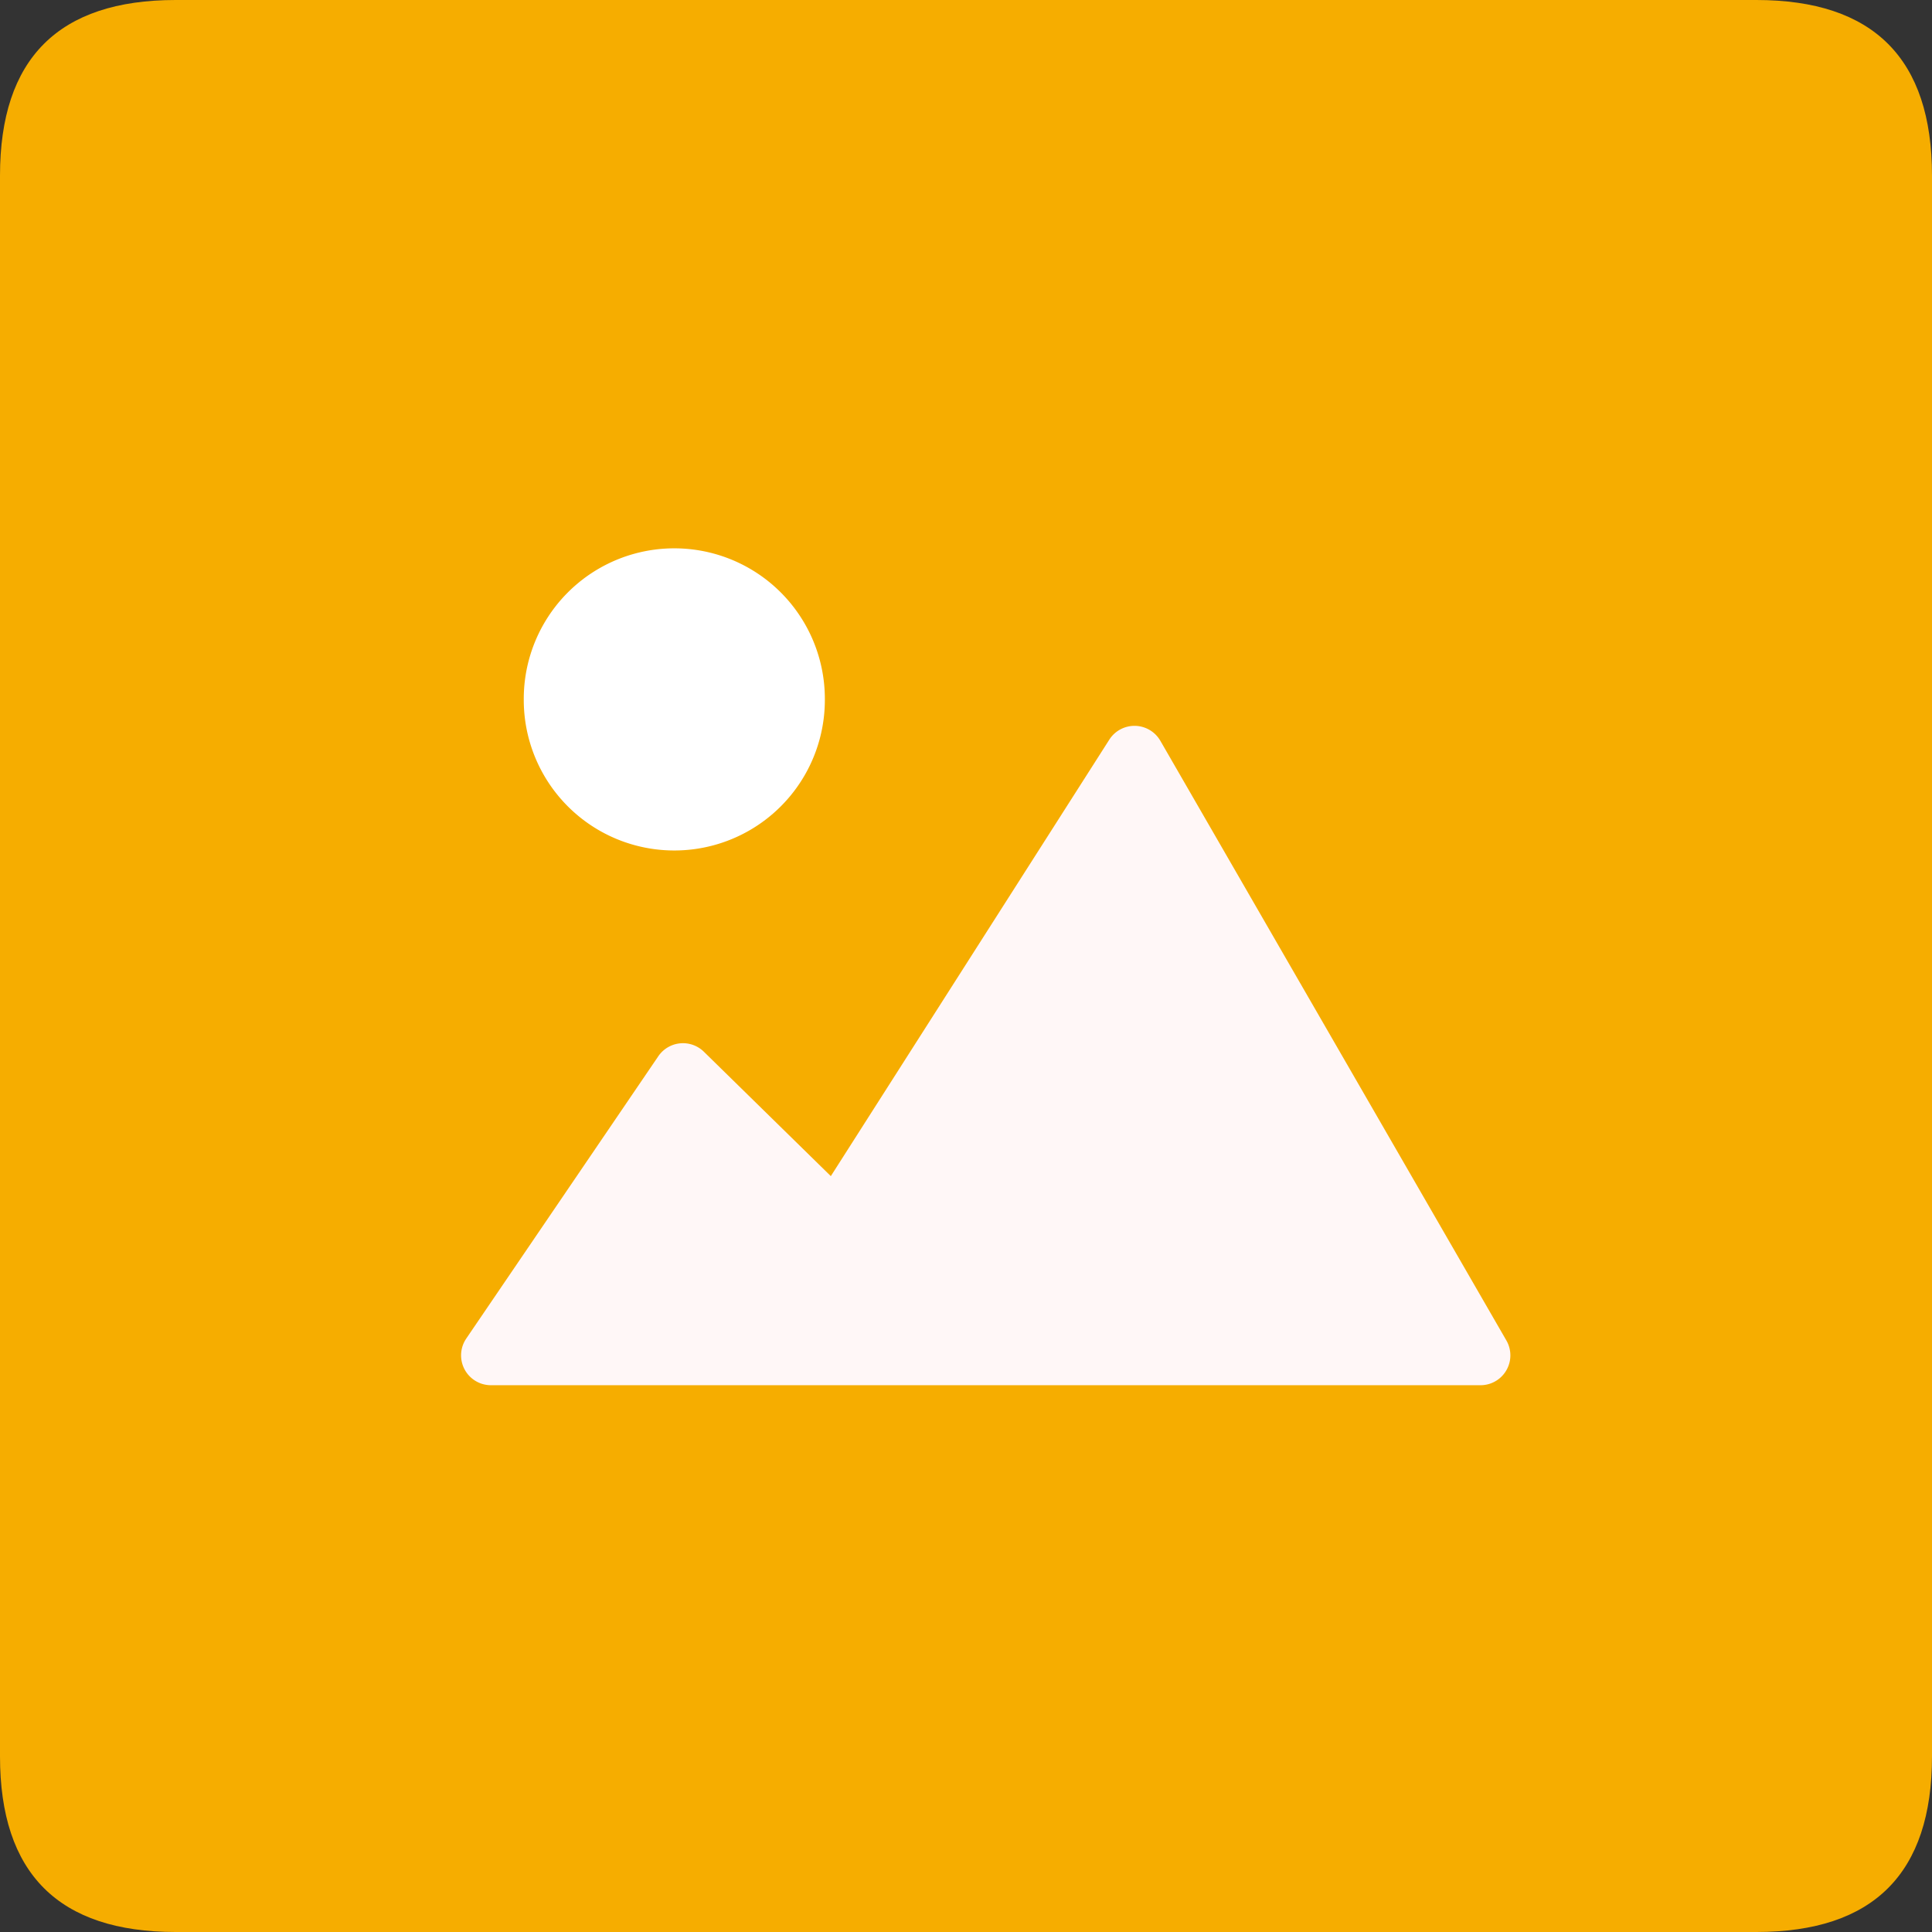 <svg class="icon" style="width: 1em;height: 1em;vertical-align: middle;fill: currentColor;overflow: hidden;" viewBox="0 0 1024 1024" version="1.1" xmlns="http://www.w3.org/2000/svg" ><rect x="0" y="0" width="1024" height="1024" fill="#333333" stroke="none"/><path d="M0 0m93.091 0l837.818 0q93.091 0 93.091 93.091l0 837.818q0 93.091-93.091 93.091l-837.818 0q-93.091 0-93.091-93.091l0-837.818q0-93.091 93.091-93.091Z" fill="#F6AD00" ></path><path d="M247.121 709.457l101.783-149.609a15.825 15.825 0 0 1 24.192-2.385l67.258 65.908 147.596-231.331a15.825 15.825 0 0 1 27.066 0.605l183.389 317.812a15.825 15.825 0 0 1-13.719 23.738H260.224A15.825 15.825 0 0 1 247.121 709.469z" fill="#FFF7F7" ></path><path d="M357.399 370.7m-79.791 0a79.791 79.791 0 1 0 159.581 0 79.791 79.791 0 1 0-159.581 0Z" fill="#FFFFFF" ></path></svg>